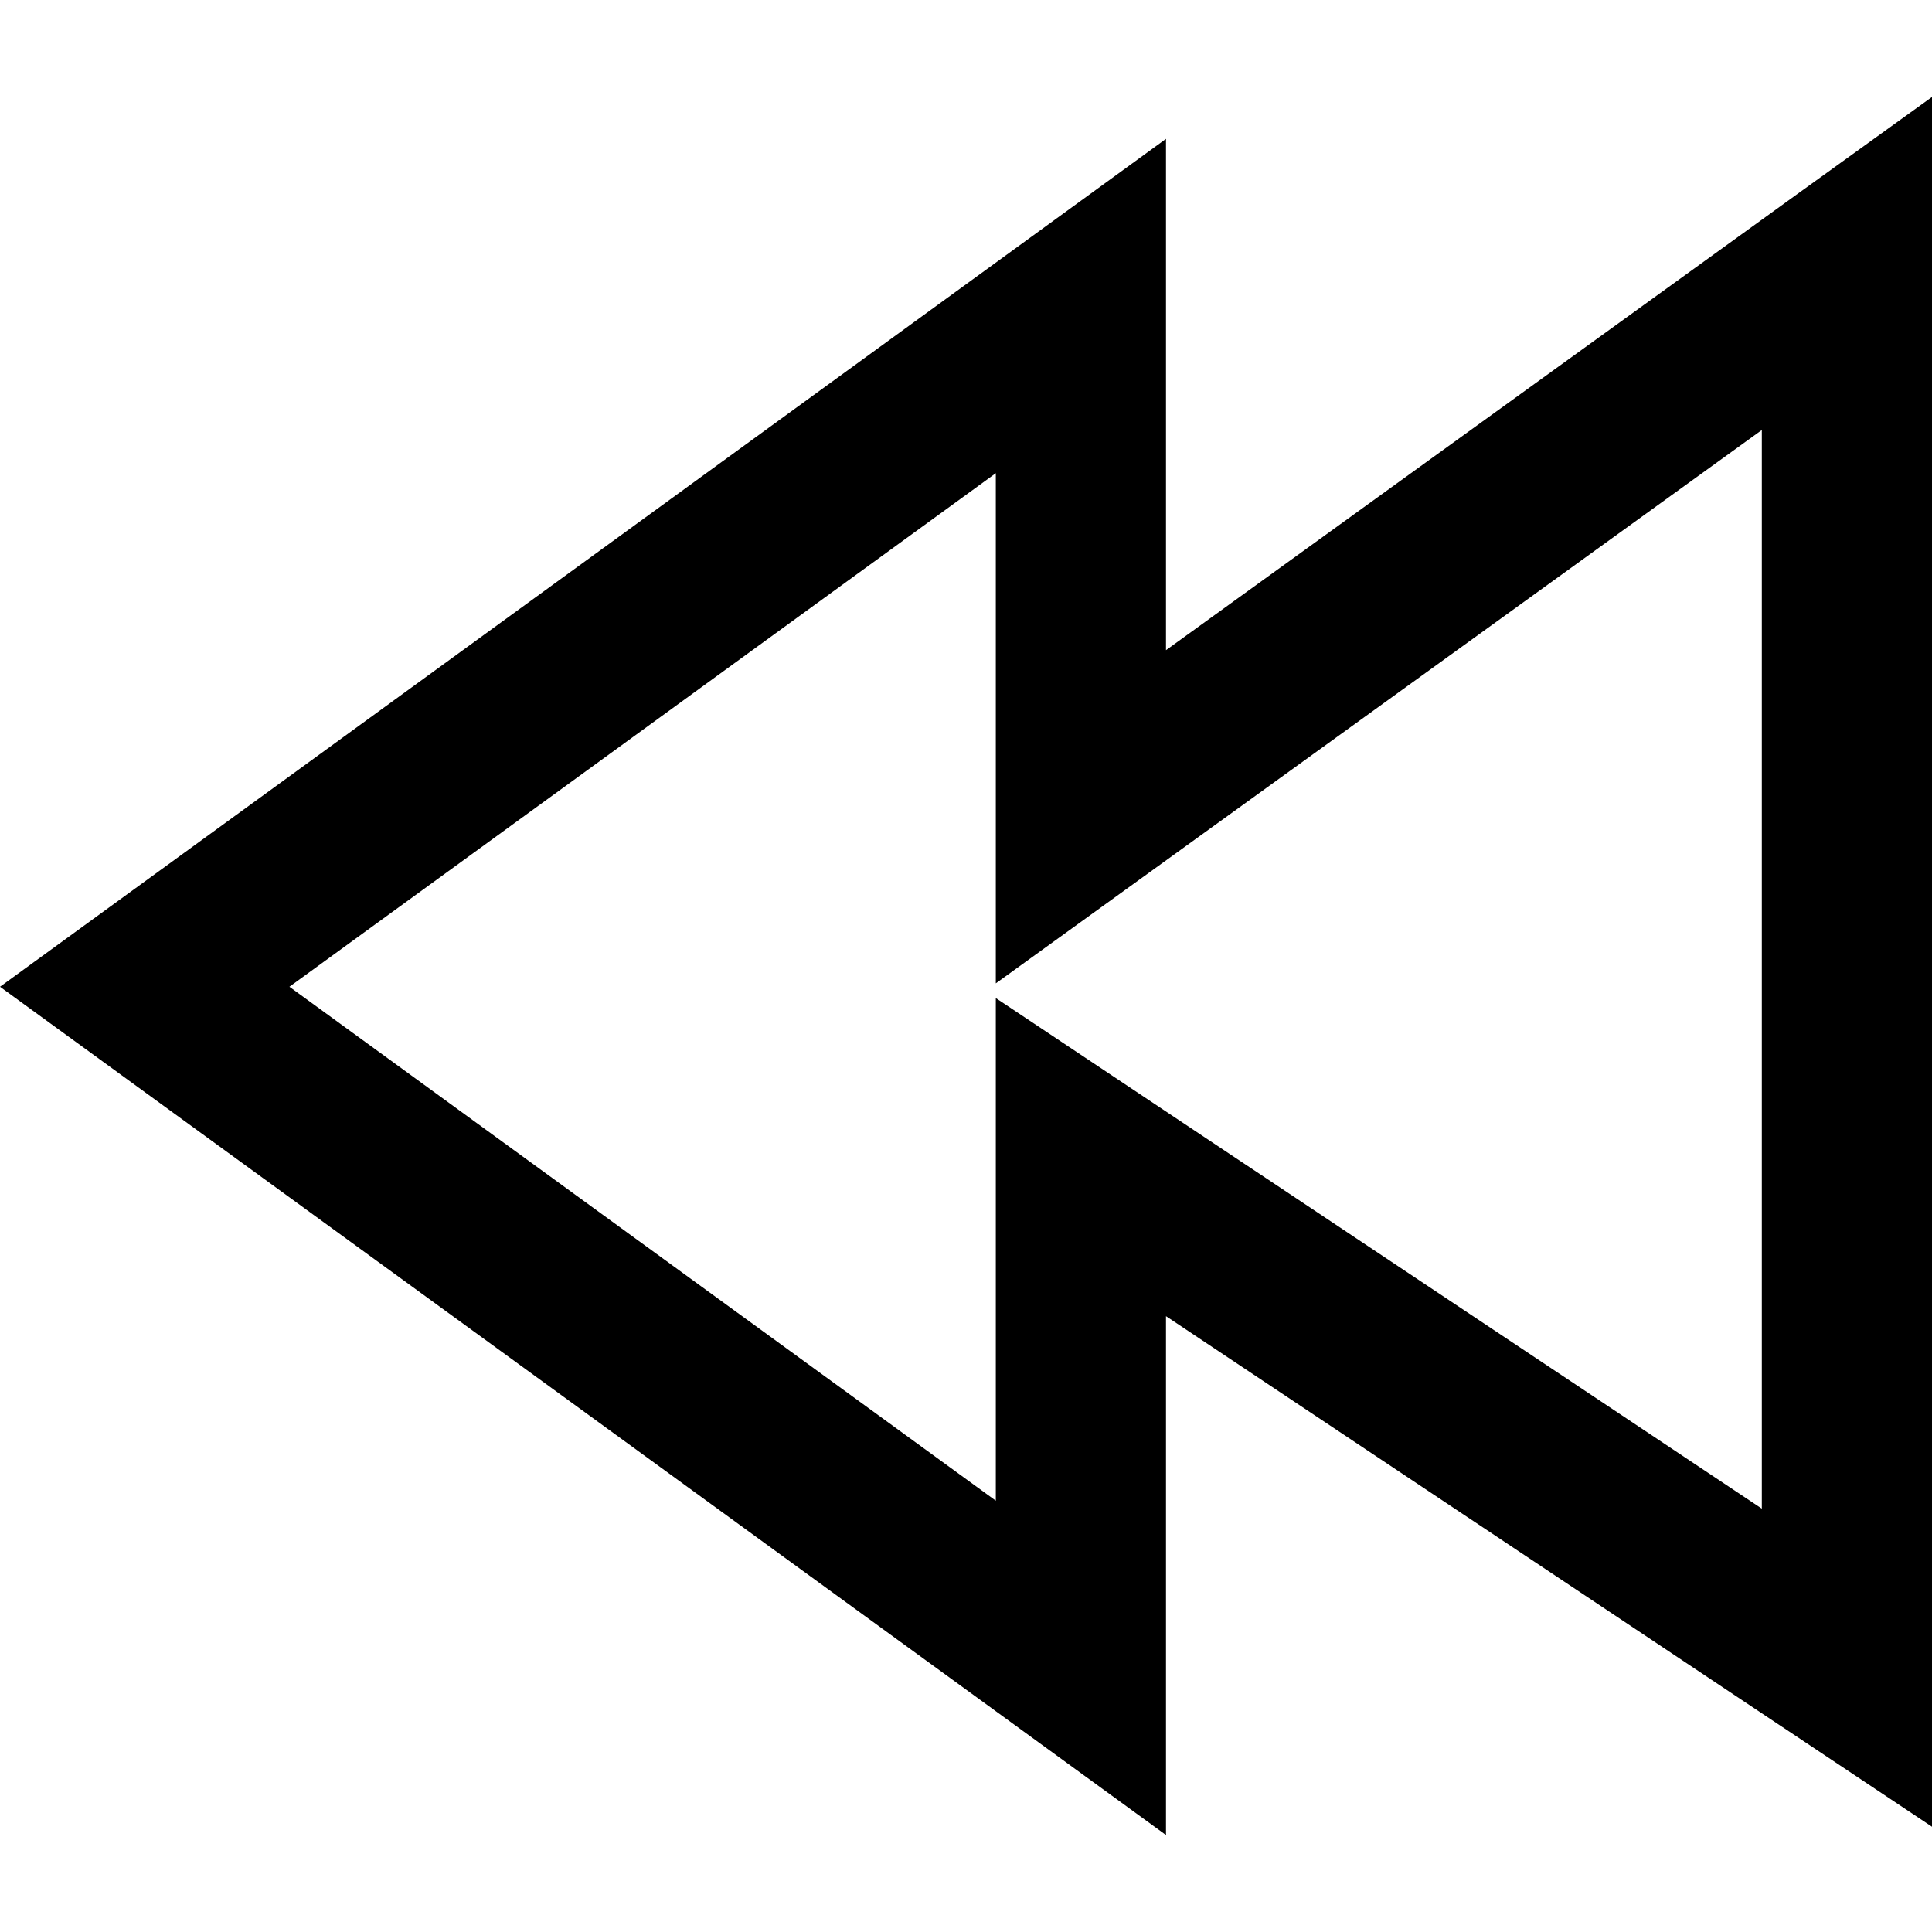 <?xml version="1.0" encoding="utf-8"?>
<!-- Generator: Adobe Illustrator 24.1.1, SVG Export Plug-In . SVG Version: 6.00 Build 0)  -->
<svg version="1.1" id="Layer_1" xmlns="http://www.w3.org/2000/svg" xmlns:xlink="http://www.w3.org/1999/xlink" x="0px" y="0px"
	 viewBox="0 0 512 512" style="enable-background:new 0 0 512 512;" xml:space="preserve">
<g>
	<polygon points="489.4,69.8 466.9,69.8 466.9,399.8 263.9,264.5 263.9,397.7 76.7,261.5 263.9,125.4 263.9,260.6 502.7,88.1 
		489.4,69.8 466.9,69.8 489.4,69.8 476.2,51.5 309,172.3 309,36.8 0,261.5 309,486.3 309,348.8 512,484.1 512,25.7 476.2,51.5 	"/>
</g>
</svg>
